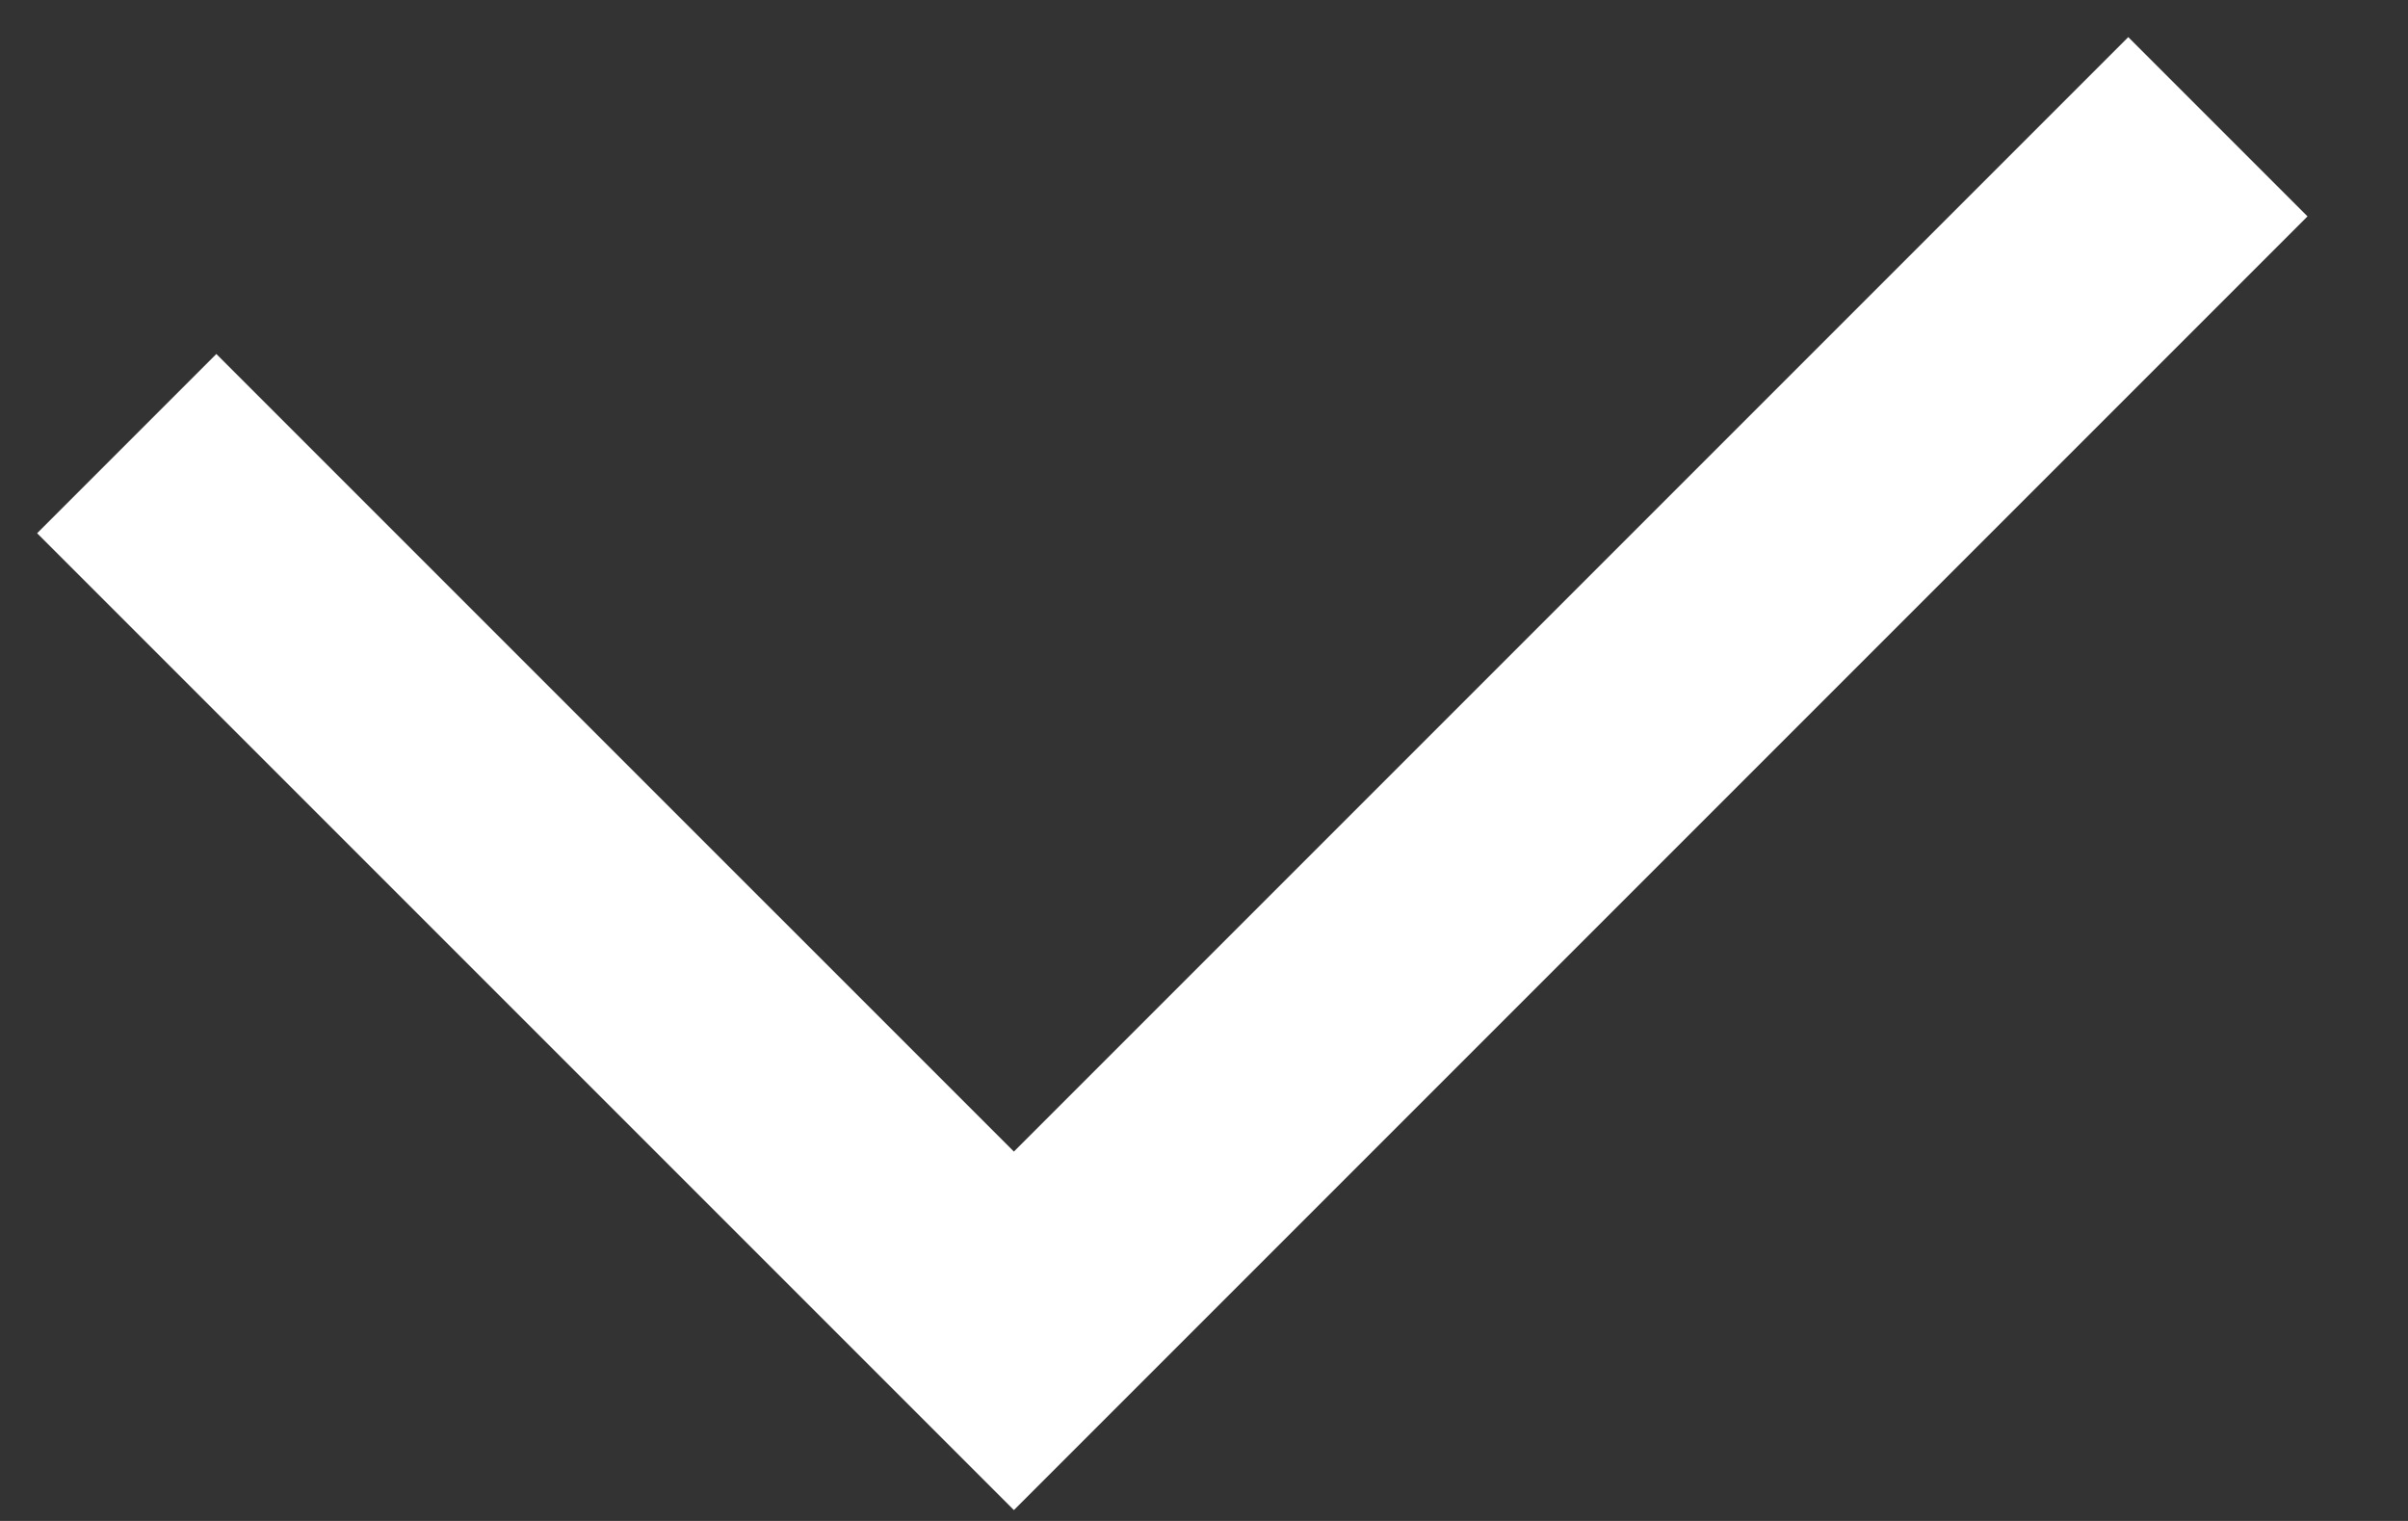 <svg width="19" height="12" viewBox="0 0 19 12" fill="none" xmlns="http://www.w3.org/2000/svg">
    <rect x="0" y="0" width="19" height="12" fill="#333333" stroke="none"/>
    <path d="M1 3.5L8 10.5L17.5 1" stroke="white" stroke-width="2"/>
</svg>
